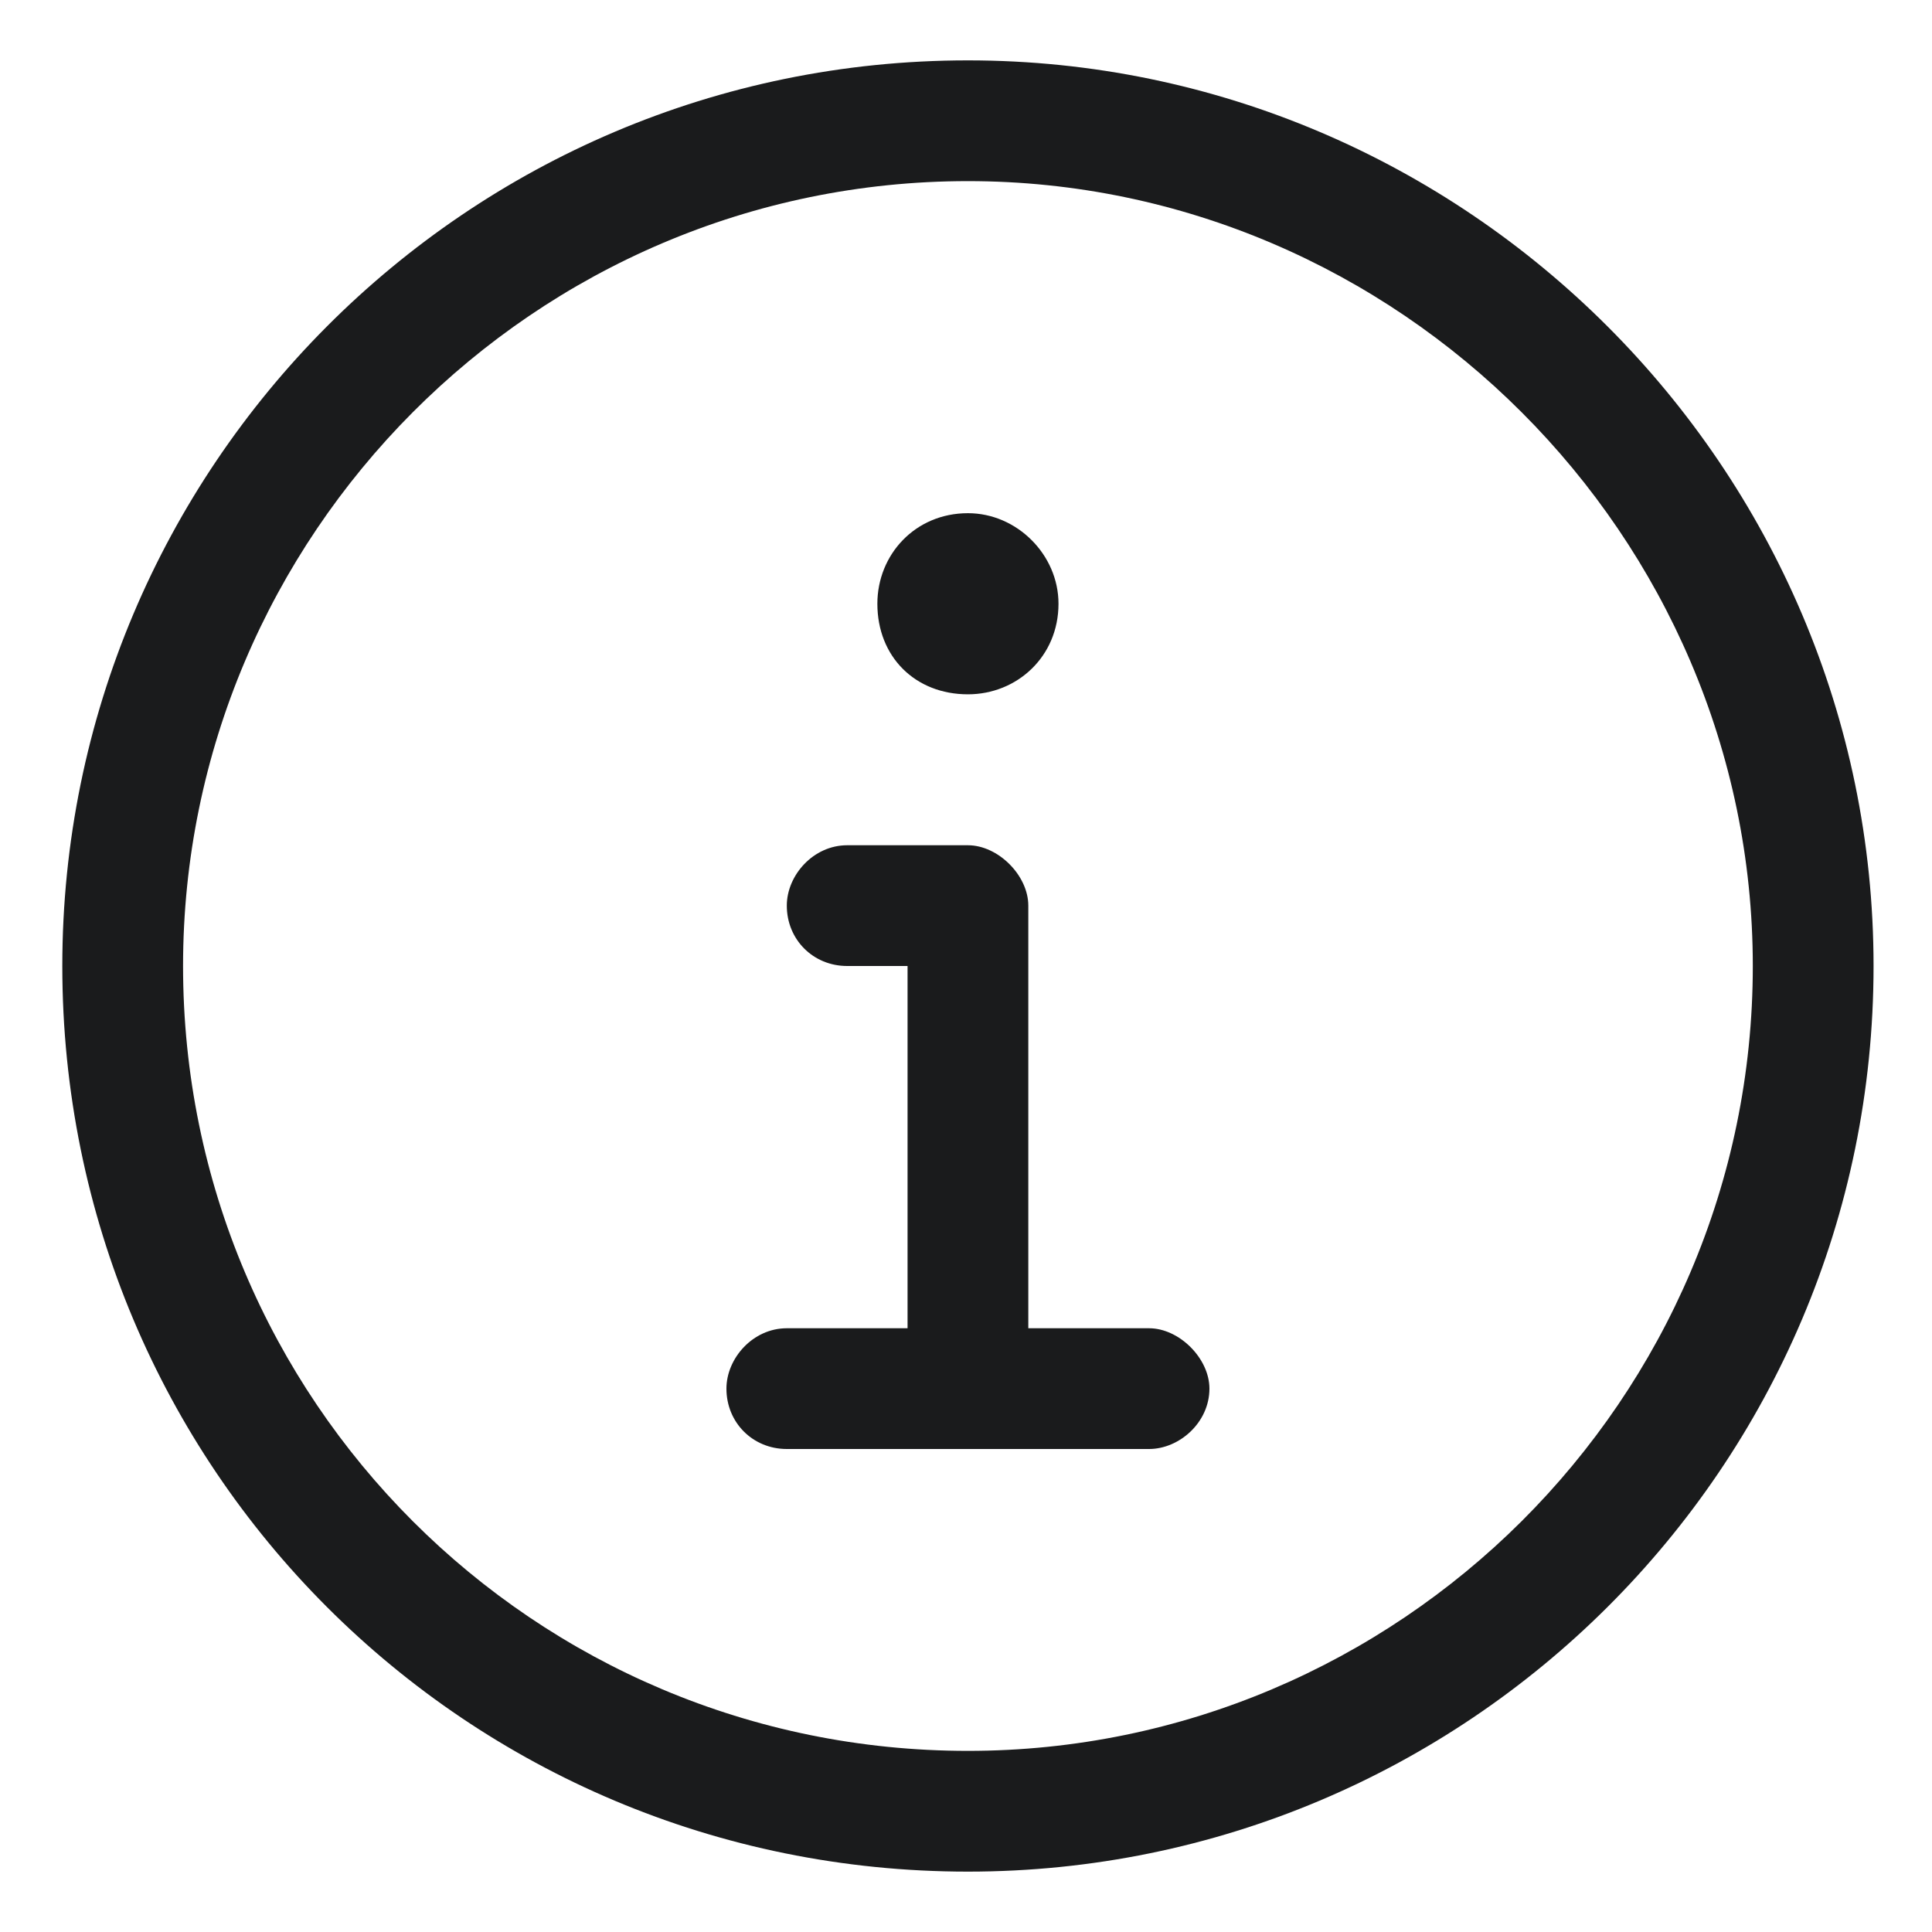 <svg width="16" height="16" viewBox="0 0 16 16" fill="none" xmlns="http://www.w3.org/2000/svg">
<path d="M8.016 0.5C3.86 0.5 0.516 3.875 0.516 8C0.516 12.156 3.86 15.5 8.016 15.5C12.141 15.5 15.516 12.156 15.516 8C15.516 3.875 12.141 0.5 8.016 0.5ZM8.016 14.5C4.422 14.5 1.516 11.594 1.516 8C1.516 4.438 4.422 1.5 8.016 1.5C11.578 1.5 14.516 4.438 14.516 8C14.516 11.594 11.578 14.5 8.016 14.5ZM8.016 5.75C8.422 5.75 8.766 5.438 8.766 5C8.766 4.594 8.422 4.25 8.016 4.25C7.578 4.25 7.266 4.594 7.266 5C7.266 5.438 7.578 5.75 8.016 5.75ZM9.516 11H8.516V7.5C8.516 7.25 8.266 7 8.016 7H7.016C6.734 7 6.516 7.25 6.516 7.5C6.516 7.781 6.734 8 7.016 8H7.516V11H6.516C6.234 11 6.016 11.25 6.016 11.5C6.016 11.781 6.234 12 6.516 12H9.516C9.766 12 10.016 11.781 10.016 11.5C10.016 11.25 9.766 11 9.516 11Z" fill="#1A1B1C"/>
</svg>
